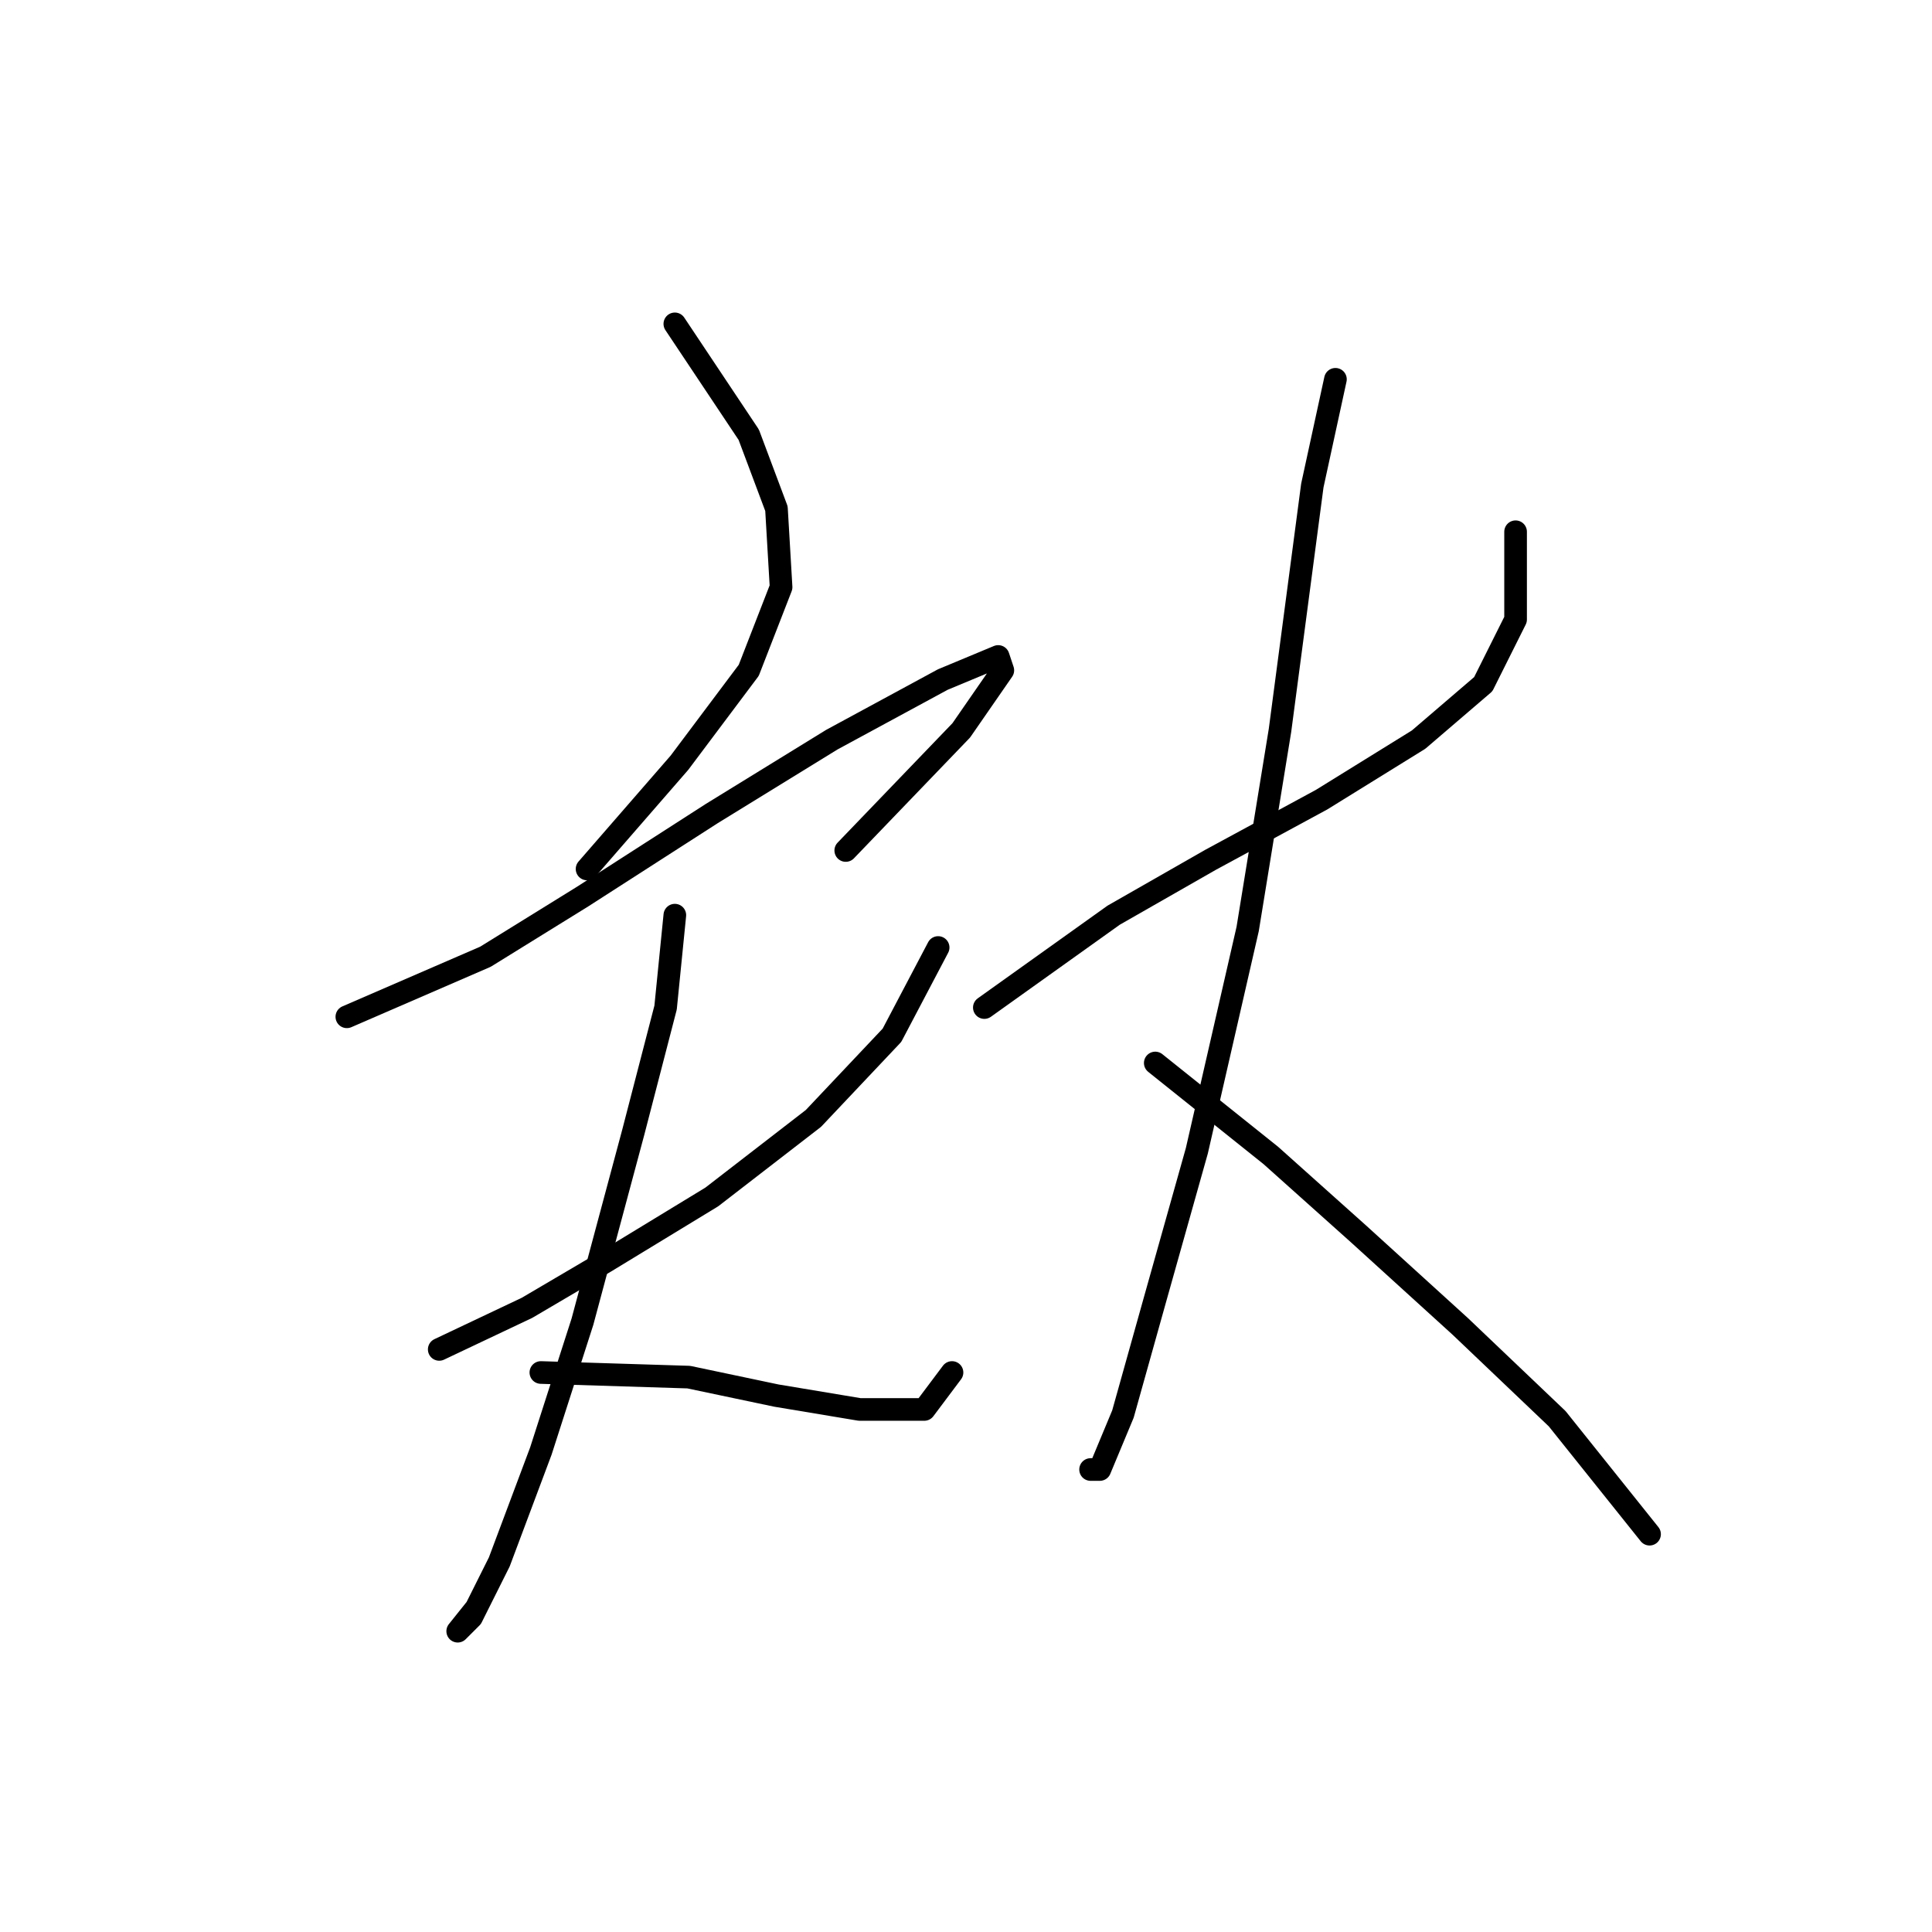 <?xml version="1.0" standalone="no"?>
    <svg width="256" height="256" xmlns="http://www.w3.org/2000/svg" version="1.1">
    <polyline stroke="black" stroke-width="3" stroke-linecap="round" fill="transparent" stroke-linejoin="round" points="89.419 42.914 99.213 57.604 102.885 67.398 103.497 77.804 99.213 88.822 90.031 101.064 77.789 115.143 77.789 115.143 " />
        <polyline stroke="black" stroke-width="3" stroke-linecap="round" fill="transparent" stroke-linejoin="round" points="45.959 134.731 64.322 126.773 77.177 118.816 94.316 107.798 110.231 98.004 124.921 90.046 132.267 86.986 132.879 88.822 127.37 96.78 112.067 112.695 112.067 112.695 " />
        <polyline stroke="black" stroke-width="3" stroke-linecap="round" fill="transparent" stroke-linejoin="round" points="58.201 178.803 69.831 173.294 80.237 167.173 94.316 158.603 107.782 148.197 118.188 137.179 124.309 125.549 124.309 125.549 " />
        <polyline stroke="black" stroke-width="3" stroke-linecap="round" fill="transparent" stroke-linejoin="round" points="89.419 121.264 88.195 133.506 83.91 150.033 77.177 175.13 71.668 192.269 66.159 206.96 62.486 214.305 60.649 216.142 63.098 213.081 63.098 213.081 " />
        <polyline stroke="black" stroke-width="3" stroke-linecap="round" fill="transparent" stroke-linejoin="round" points="71.668 181.863 91.255 182.475 102.885 184.924 113.903 186.76 122.473 186.76 126.146 181.863 126.146 181.863 " />
        <polyline stroke="black" stroke-width="3" stroke-linecap="round" fill="transparent" stroke-linejoin="round" points="130.43 133.506 147.57 121.264 160.424 113.919 175.115 105.961 187.969 98.004 196.539 90.658 200.823 82.089 200.823 70.459 200.823 70.459 " />
        <polyline stroke="black" stroke-width="3" stroke-linecap="round" fill="transparent" stroke-linejoin="round" points="176.951 50.259 173.89 64.338 169.606 96.78 165.321 123.1 158.588 152.482 153.079 172.07 148.794 187.372 145.733 194.718 144.509 194.718 144.509 194.718 " />
        <polyline stroke="black" stroke-width="3" stroke-linecap="round" fill="transparent" stroke-linejoin="round" points="153.079 140.852 168.381 153.094 180.012 163.5 193.478 175.742 206.332 187.985 218.575 203.287 218.575 203.287 " />
        </svg>